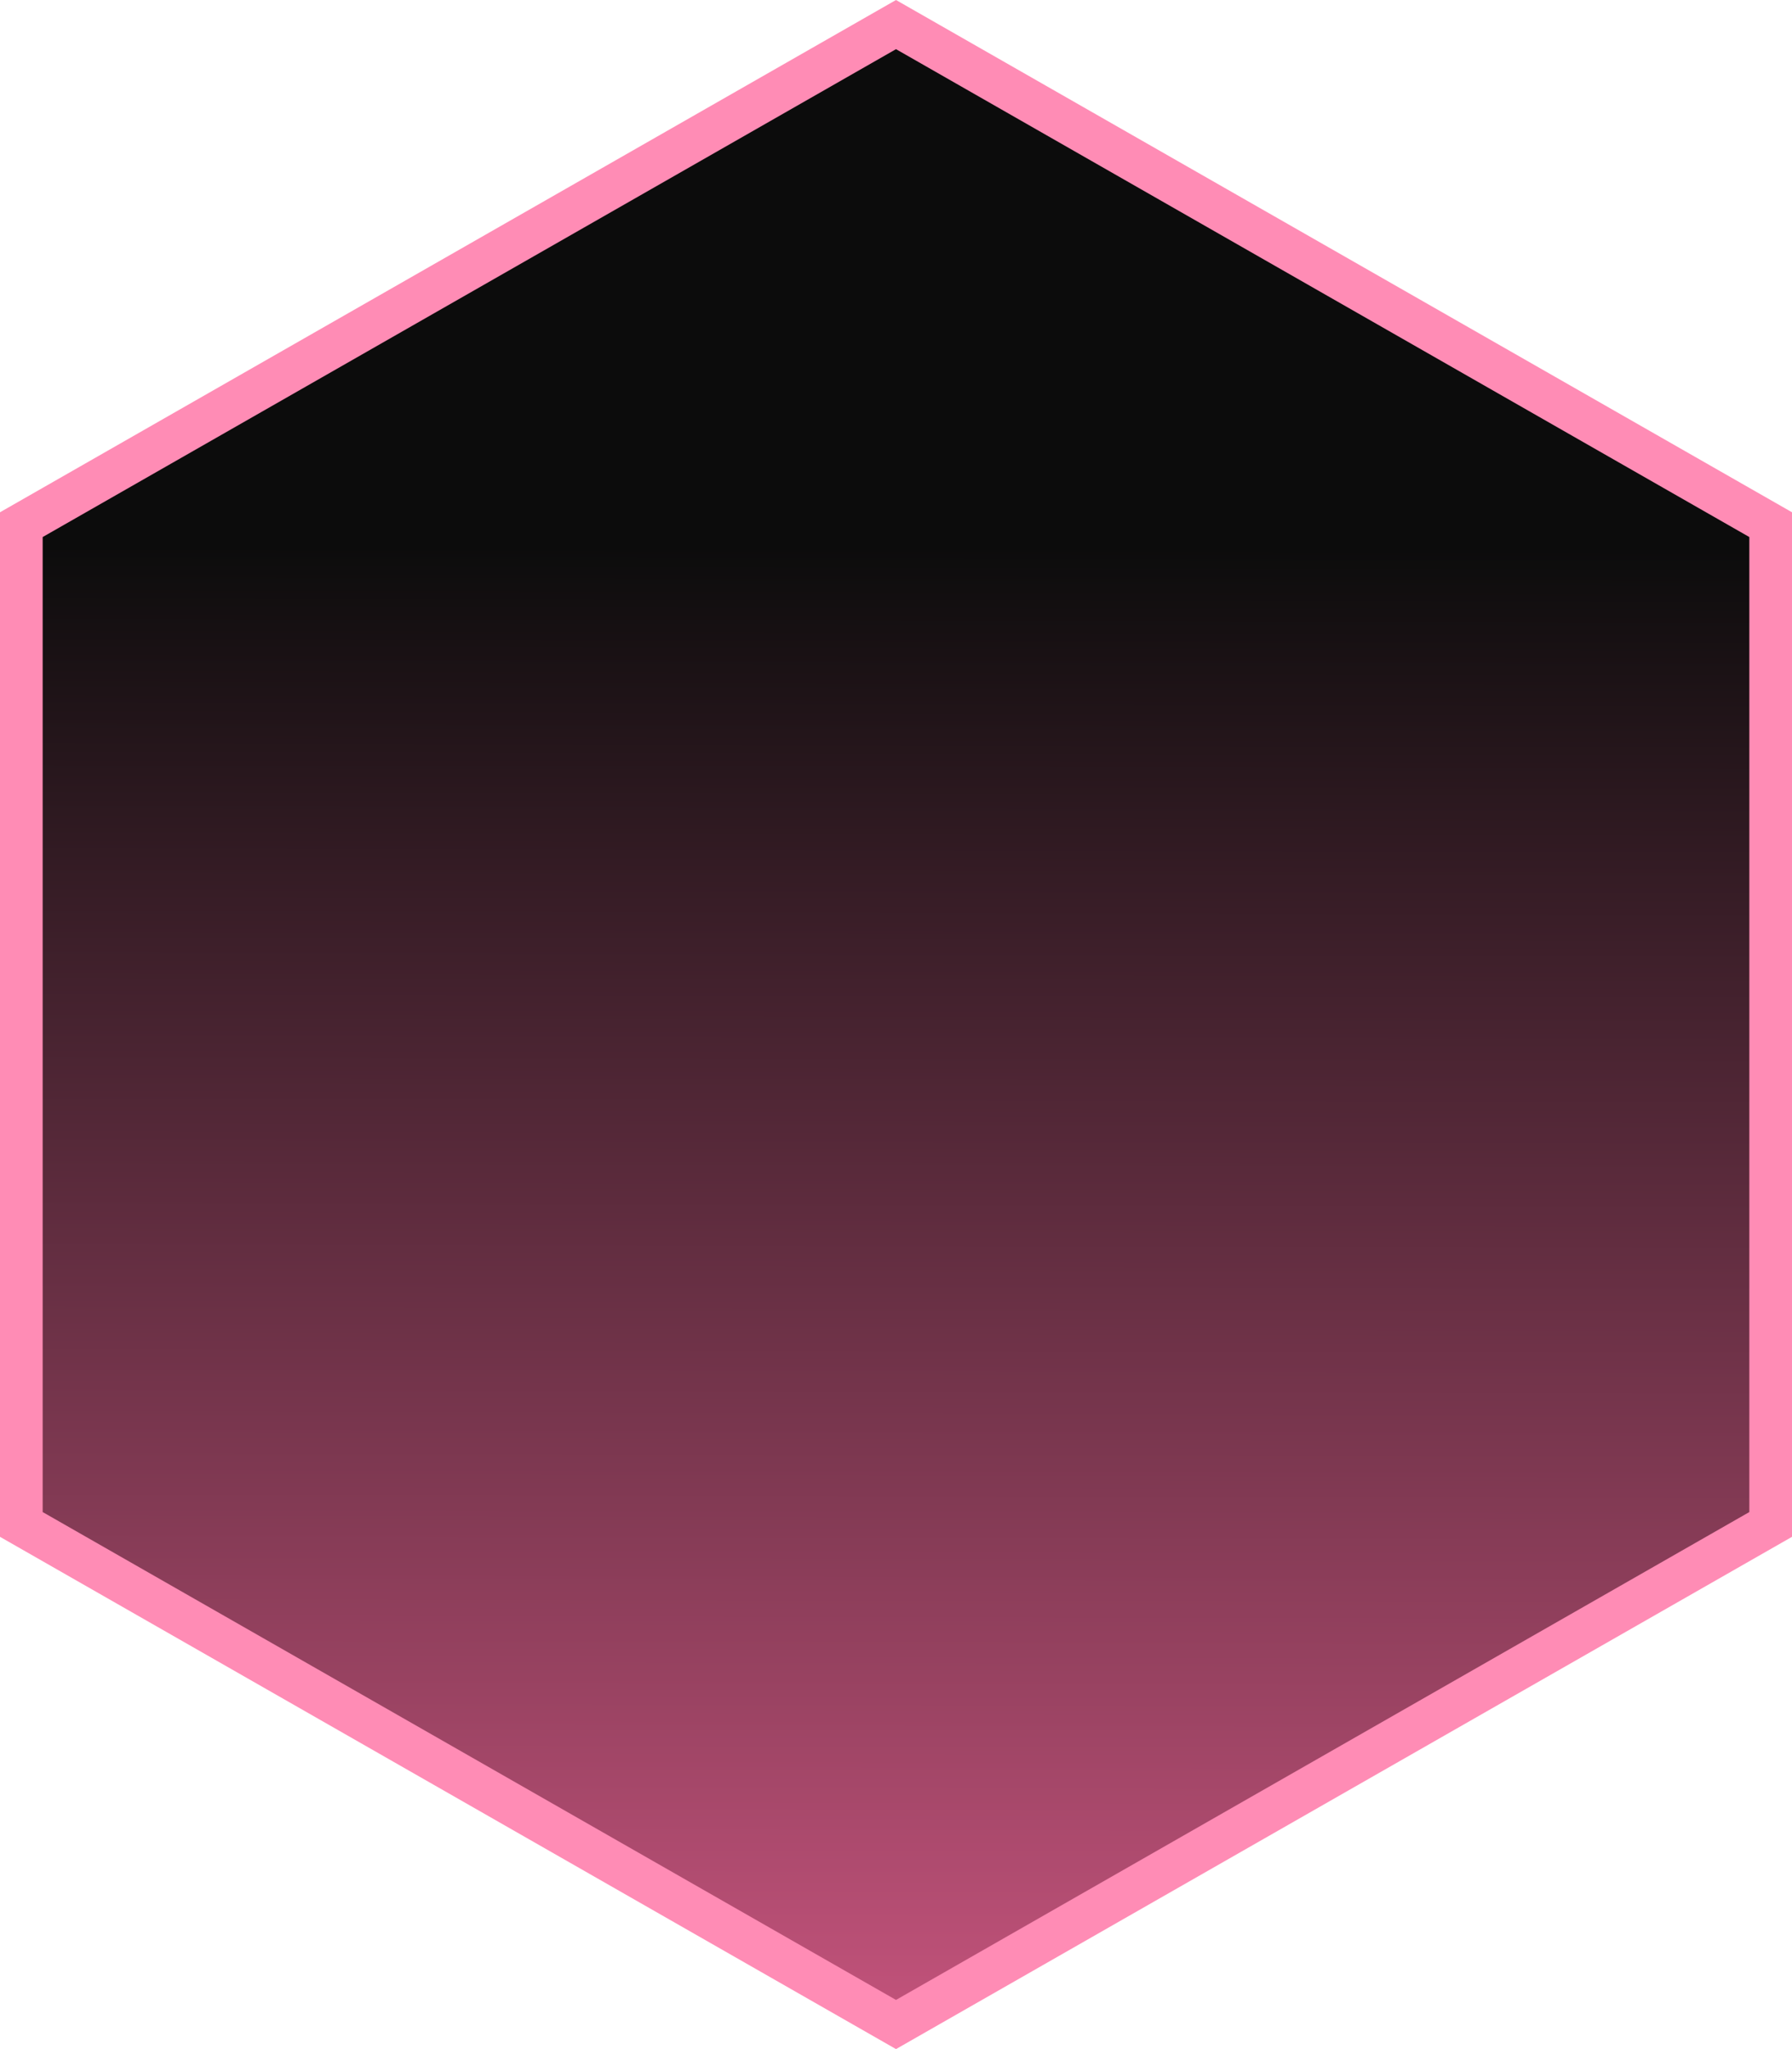 <svg width="42" height="48" viewBox="0 0 42 48" fill="none" xmlns="http://www.w3.org/2000/svg">
<path d="M0.5 12.29L21 0.576L41.5 12.29V35.71L21 47.424L0.5 35.71V12.29Z" fill="url(#paint0_linear_55_9)" stroke="#FF8CB5"/>
<defs>
<linearGradient id="paint0_linear_55_9" x1="21.078" y1="12.831" x2="21.002" y2="48" gradientUnits="userSpaceOnUse">
<stop stop-color="#0C0C0C"/>
<stop offset="1" stop-color="#C6547D"/>
</linearGradient>
</defs>
</svg>
